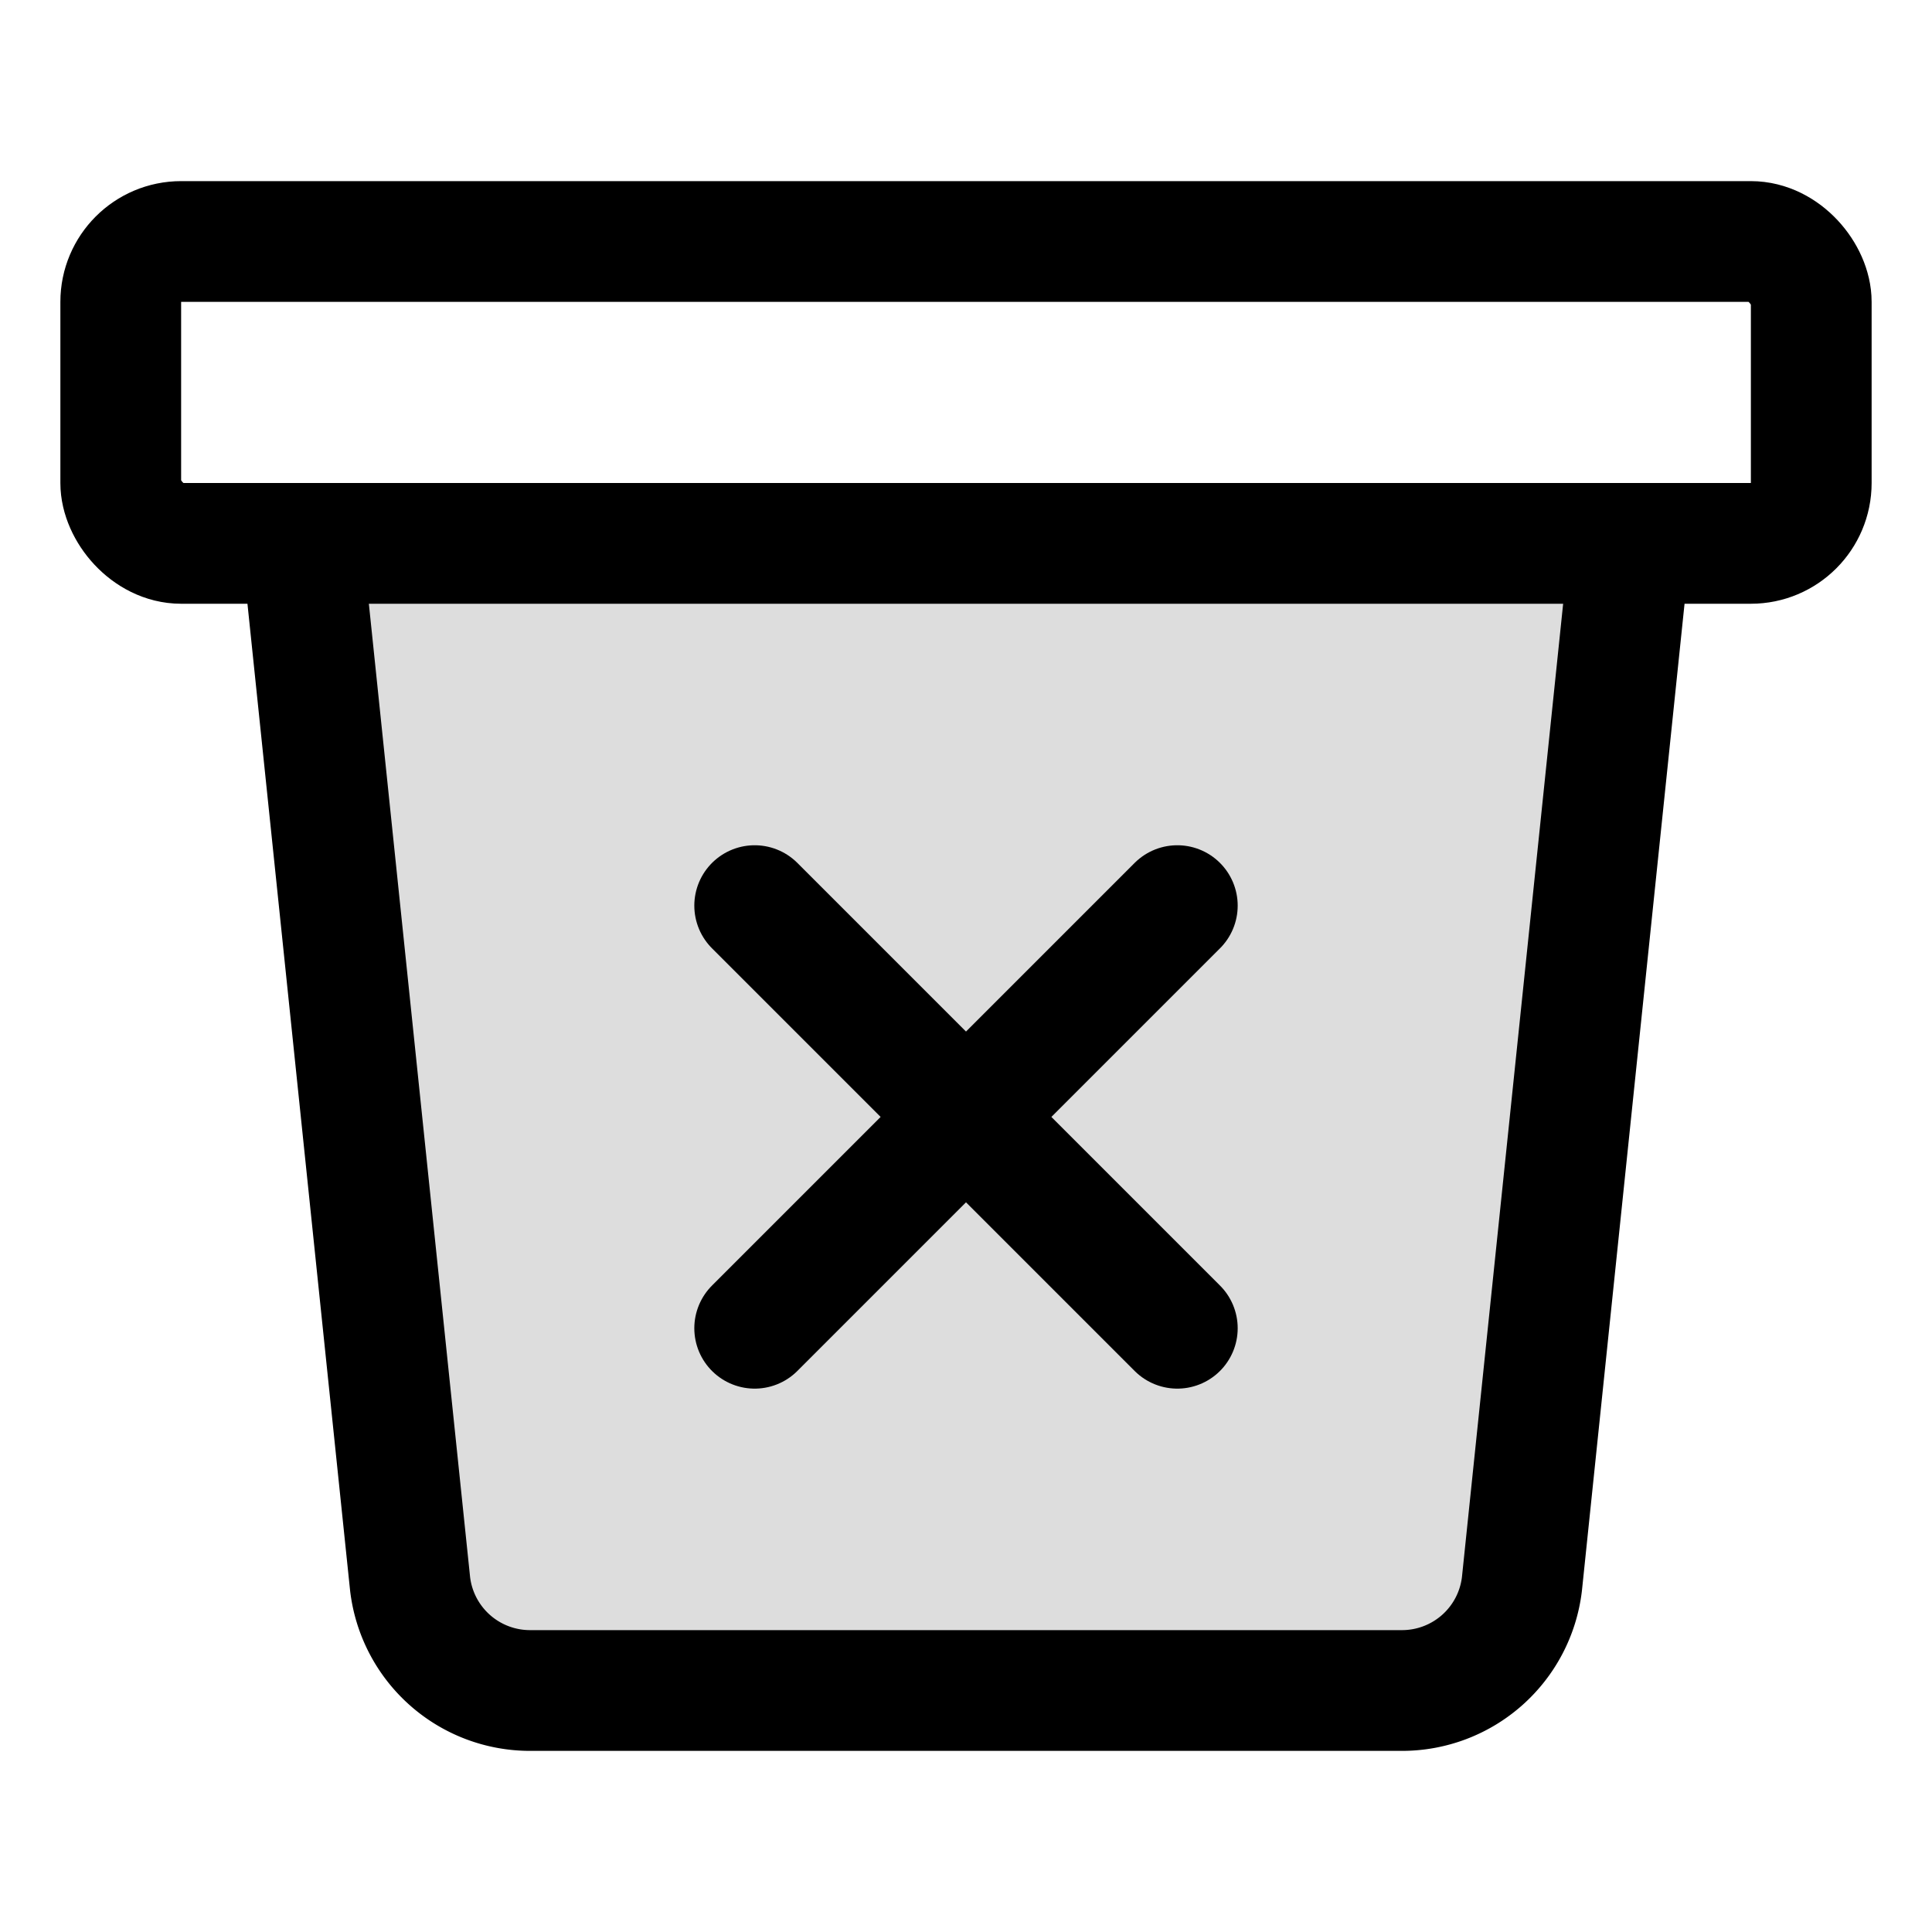 <svg xmlns="http://www.w3.org/2000/svg" width="32" height="32" viewBox="0 0 512 512"><path fill="#ddd" stroke="currentColor" stroke-linecap="round" stroke-linejoin="round" stroke-width="32" d="m432 144l-28.67 275.74A32 32 0 0 1 371.55 448H140.46a32 32 0 0 1-31.78-28.26L80 144"/><rect width="448" height="80" x="32" y="64" fill="none" stroke="currentColor" stroke-linecap="round" stroke-linejoin="round" stroke-width="32" rx="16" ry="16"/><path fill="none" stroke="currentColor" stroke-linecap="round" stroke-linejoin="round" stroke-width="32" d="M312 240L200 352m112 0L200 240"/></svg>